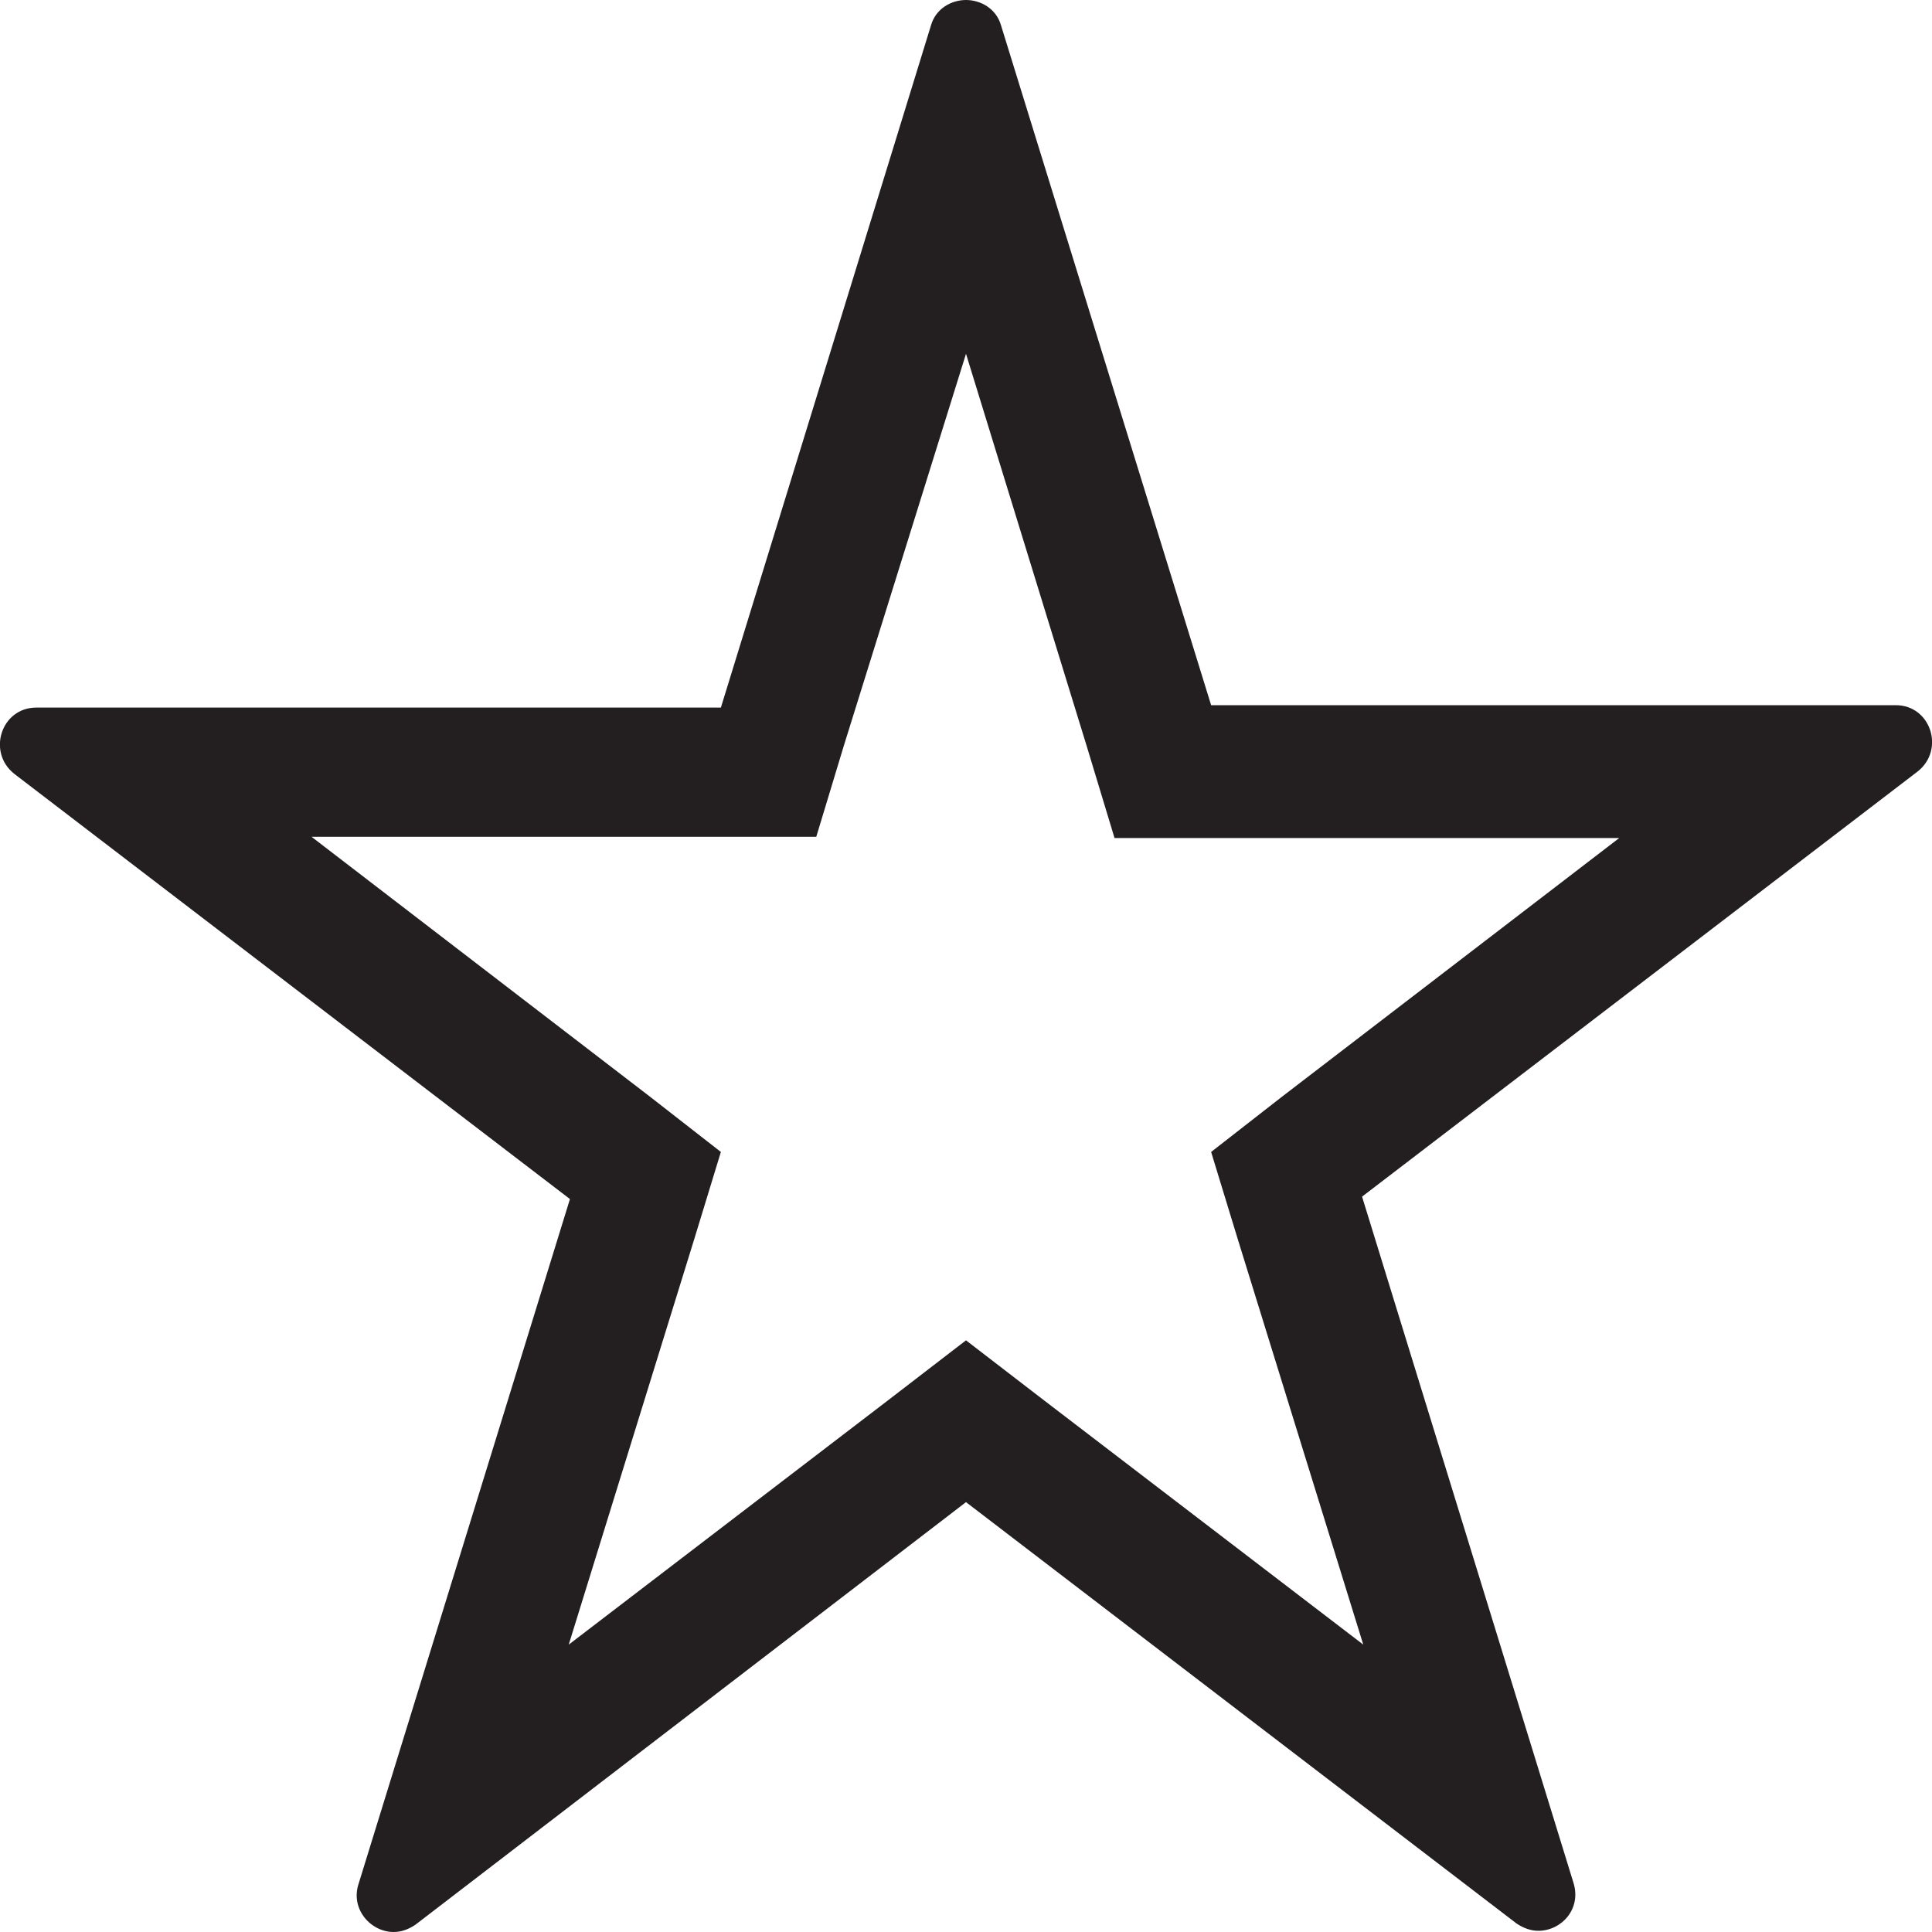 <?xml version="1.0" encoding="utf-8"?>
<!-- Generator: Adobe Illustrator 21.0.0, SVG Export Plug-In . SVG Version: 6.00 Build 0)  -->
<svg version="1.1" id="Layer_1" xmlns="http://www.w3.org/2000/svg" xmlns:xlink="http://www.w3.org/1999/xlink" x="0px" y="0px"
	 viewBox="0 0 160 160" style="enable-background:new 0 0 160 160;" xml:space="preserve">
<style type="text/css">
	.st0{fill:#231F20;}
</style>
<g>
	<path class="st0" d="M80,29.3l10,32.5l2.3,7.6h7.9h33.9l-27.9,21.4l-5.9,4.6l2.2,7.2l10.4,33.6l-26.4-20.2l-6.5-5l-6.5,5
		l-26.4,20.2l10.4-33.6l2.2-7.2l-5.9-4.6L25.8,69.3h33.9h7.9l2.3-7.6L80,29.3 M80,0c-1.2,0-2.5,0.7-2.9,2.1L59.7,58.6H3
		c-2.9,0-4.1,3.7-1.8,5.5l46,35.2L29.7,156c-0.7,2.1,1,4,2.9,4c0.6,0,1.2-0.2,1.8-0.6L80,124.4l45.6,34.9c0.6,0.4,1.2,0.6,1.8,0.6
		c1.9,0,3.6-1.8,2.9-4l-17.5-56.8l46-35.2c2.3-1.8,1.1-5.5-1.8-5.5h-56.7L82.9,2.1C82.5,0.7,81.2,0,80,0L80,0z"/>
</g>
</svg>
